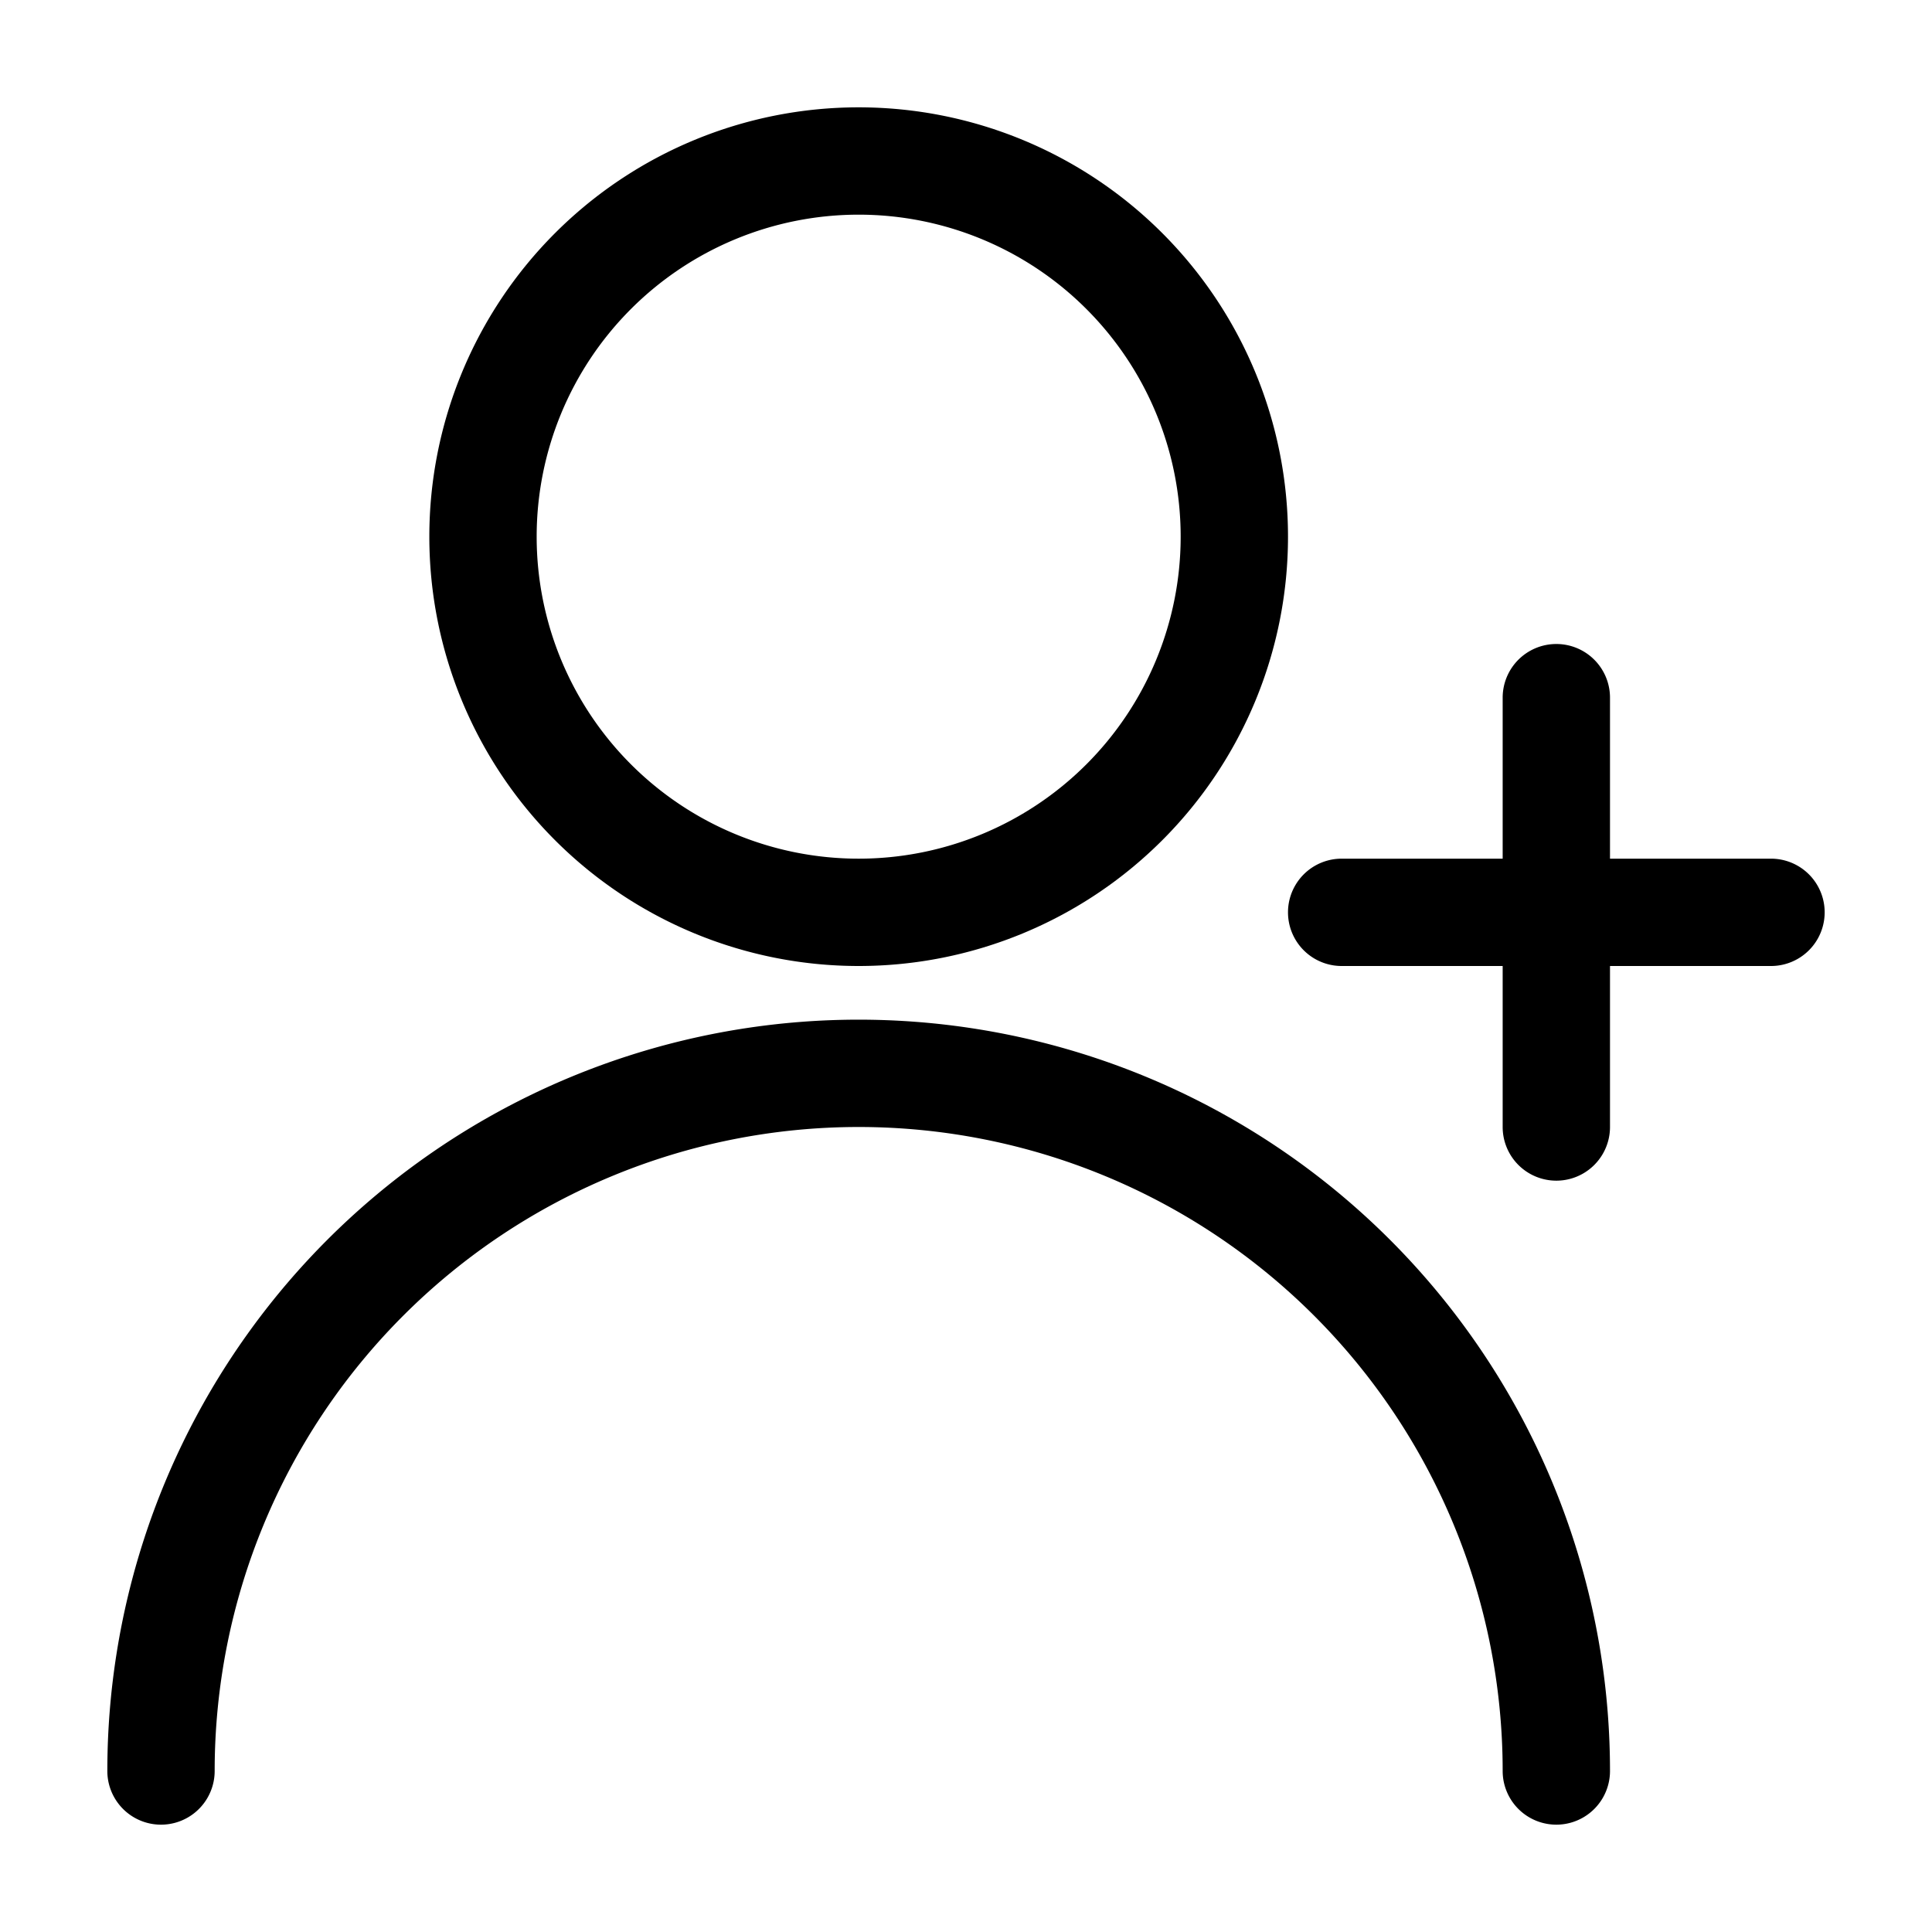 <svg xmlns="http://www.w3.org/2000/svg" width="18" height="18" fill="currentColor" viewBox="0 0 18 18">
  <path fill-rule="evenodd" d="M8 9a4 4 0 100-8 4 4 0 000 8zm0-1a3 3 0 100-6 3 3 0 000 6z" clip-rule="evenodd"/>
  <path d="M1 16.5a7 7 0 1114 0 .5.5 0 01-1 0 6 6 0 00-12 0 .5.5 0 01-1 0zM14.5 6a.5.5 0 01.5.5V8h1.5a.5.5 0 010 1H15v1.5a.5.5 0 01-1 0V9h-1.5a.5.5 0 010-1H14V6.5a.5.5 0 01.5-.5z"/>
</svg>
